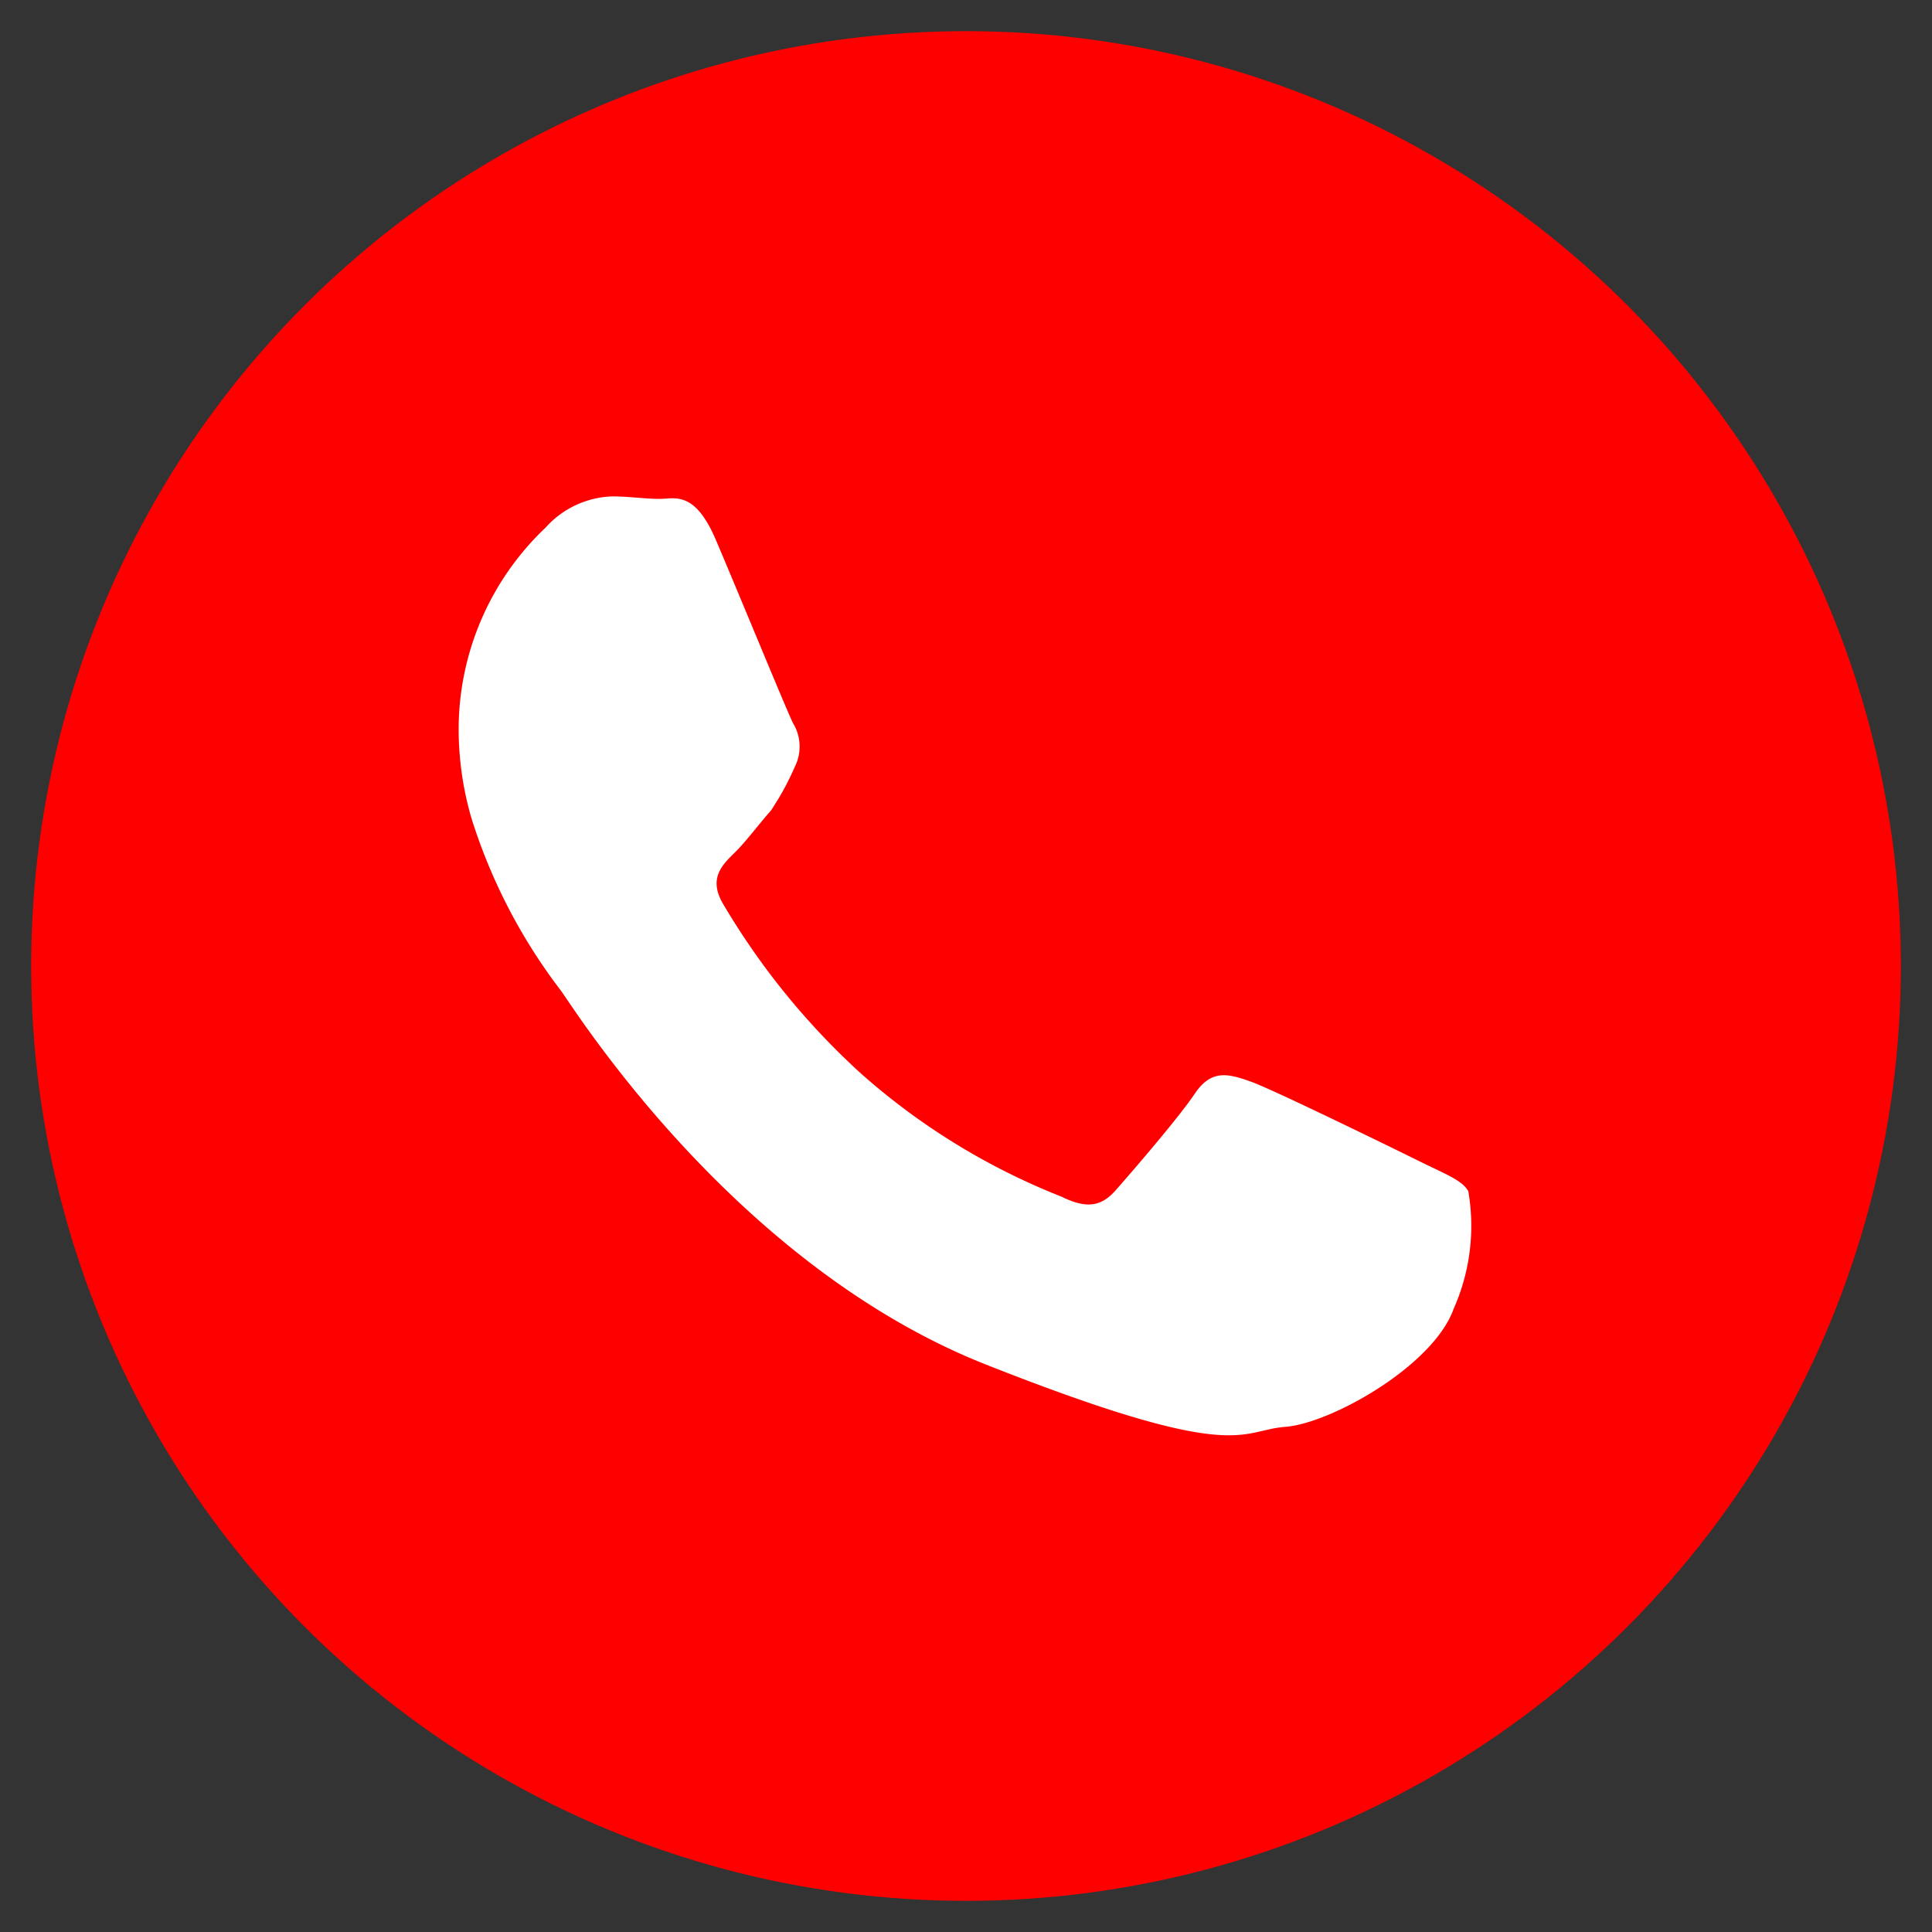 <svg id="Capa_1" data-name="Capa 1" xmlns="http://www.w3.org/2000/svg" viewBox="0 0 62 62"><rect x="0" y="0" width="62" height="62" fill="#333333" stroke="none"/><defs><style>.cls-1{fill:red;}.cls-2{fill:#fff;fill-rule:evenodd;}</style></defs><title>contactoS</title><circle class="cls-1" cx="31" cy="31" r="30"/><path class="cls-2" d="M45.6,37.29c-.81-.4-4.73-2.32-5.46-2.58s-1.27-.4-1.8.39-2.08,2.58-2.54,3.1-.93.6-1.74.2a21.64,21.64,0,0,1-6.42-3.94A23.46,23.46,0,0,1,23.2,29c-.46-.79-.05-1.22.35-1.61s.79-.93,1.2-1.39L25,25.6a9.08,9.08,0,0,0,.51-1,1.44,1.44,0,0,0-.06-1.39c-.2-.4-1.8-4.3-2.48-5.89s-1.32-1.31-1.8-1.31-1-.08-1.52-.08a3,3,0,0,0-2.14,1,8.92,8.92,0,0,0-2.79,6.63,10.26,10.26,0,0,0,.41,2.7A17.91,17.91,0,0,0,18,31.79c.39.52,5.52,8.79,13.64,12s8.13,2.11,9.6,2S46,43.83,46.65,42a6.55,6.55,0,0,0,.47-3.77C46.93,37.88,46.39,37.68,45.6,37.29Z"/></svg>
